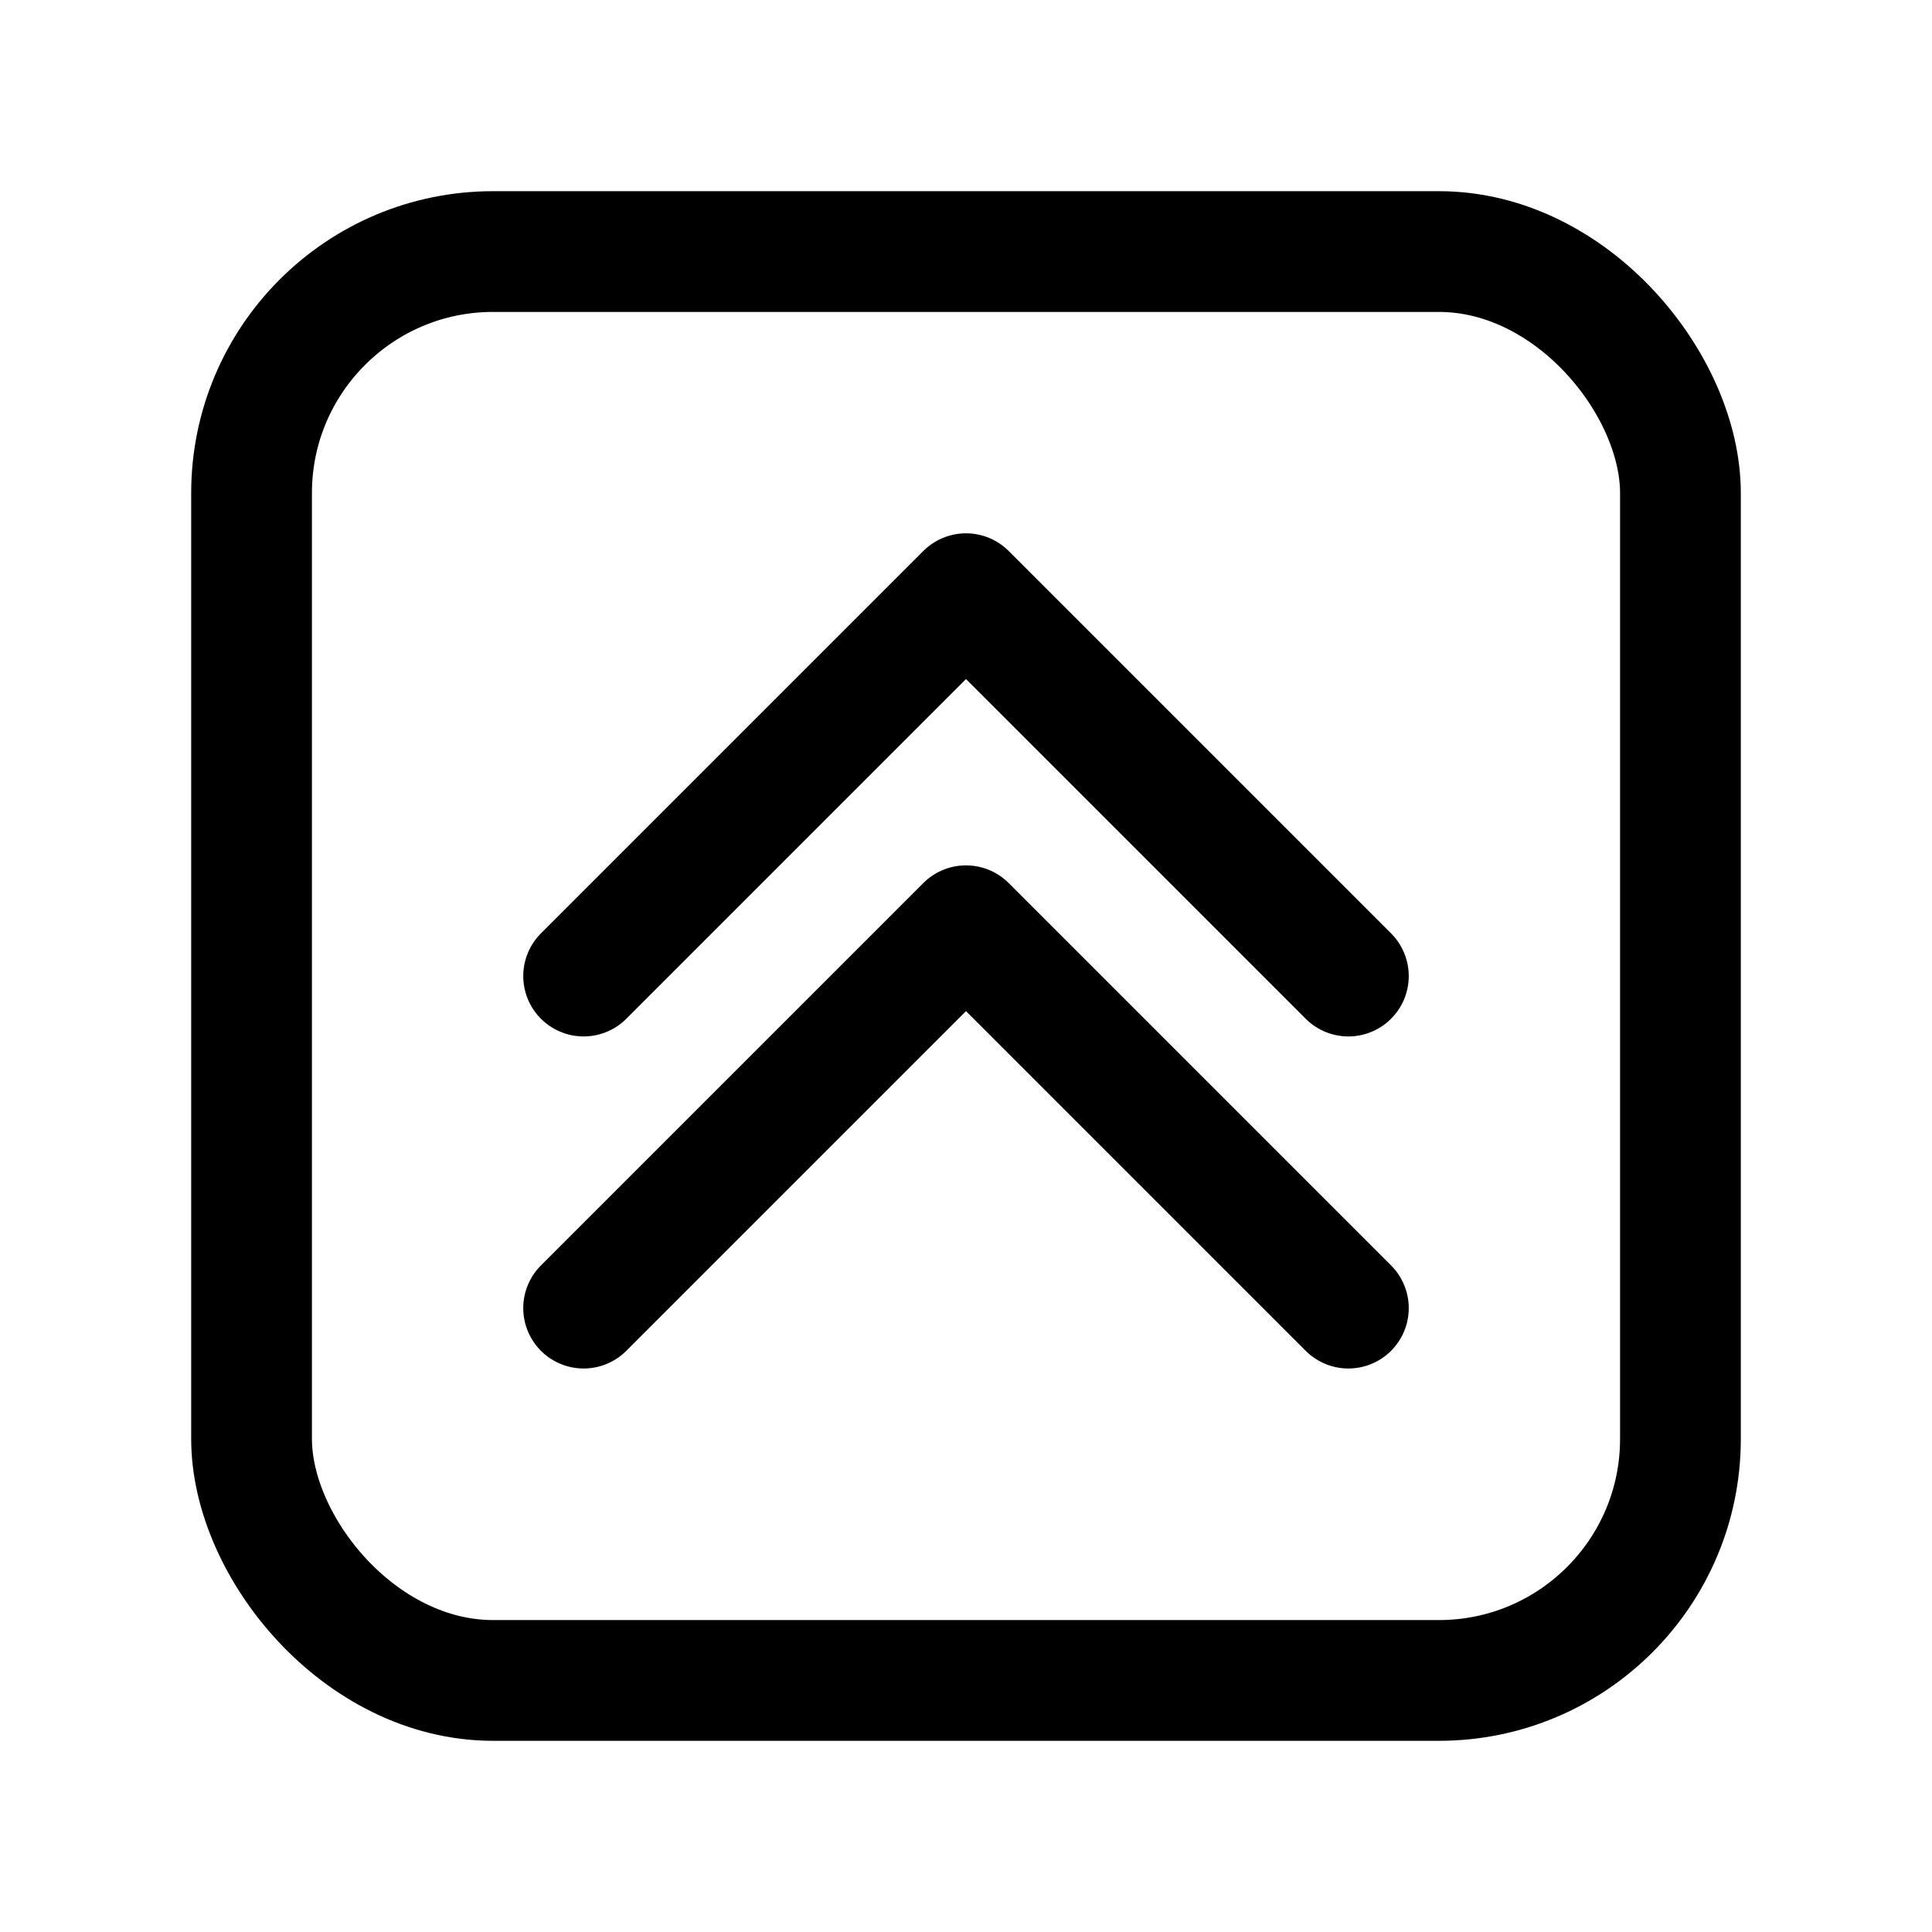 <svg xmlns="http://www.w3.org/2000/svg" width="192" height="192" fill="none"><rect width="142" height="142" x="25" y="25" stroke="#000" stroke-linecap="round" stroke-linejoin="round" stroke-width="12" rx="24"/><path stroke="#000" stroke-linecap="round" stroke-linejoin="round" stroke-width="12" d="m58 97 38-38 38 38"/><path stroke="#000" stroke-linecap="round" stroke-linejoin="round" stroke-width="12" d="m58 130 38-38 38 38"/></svg>